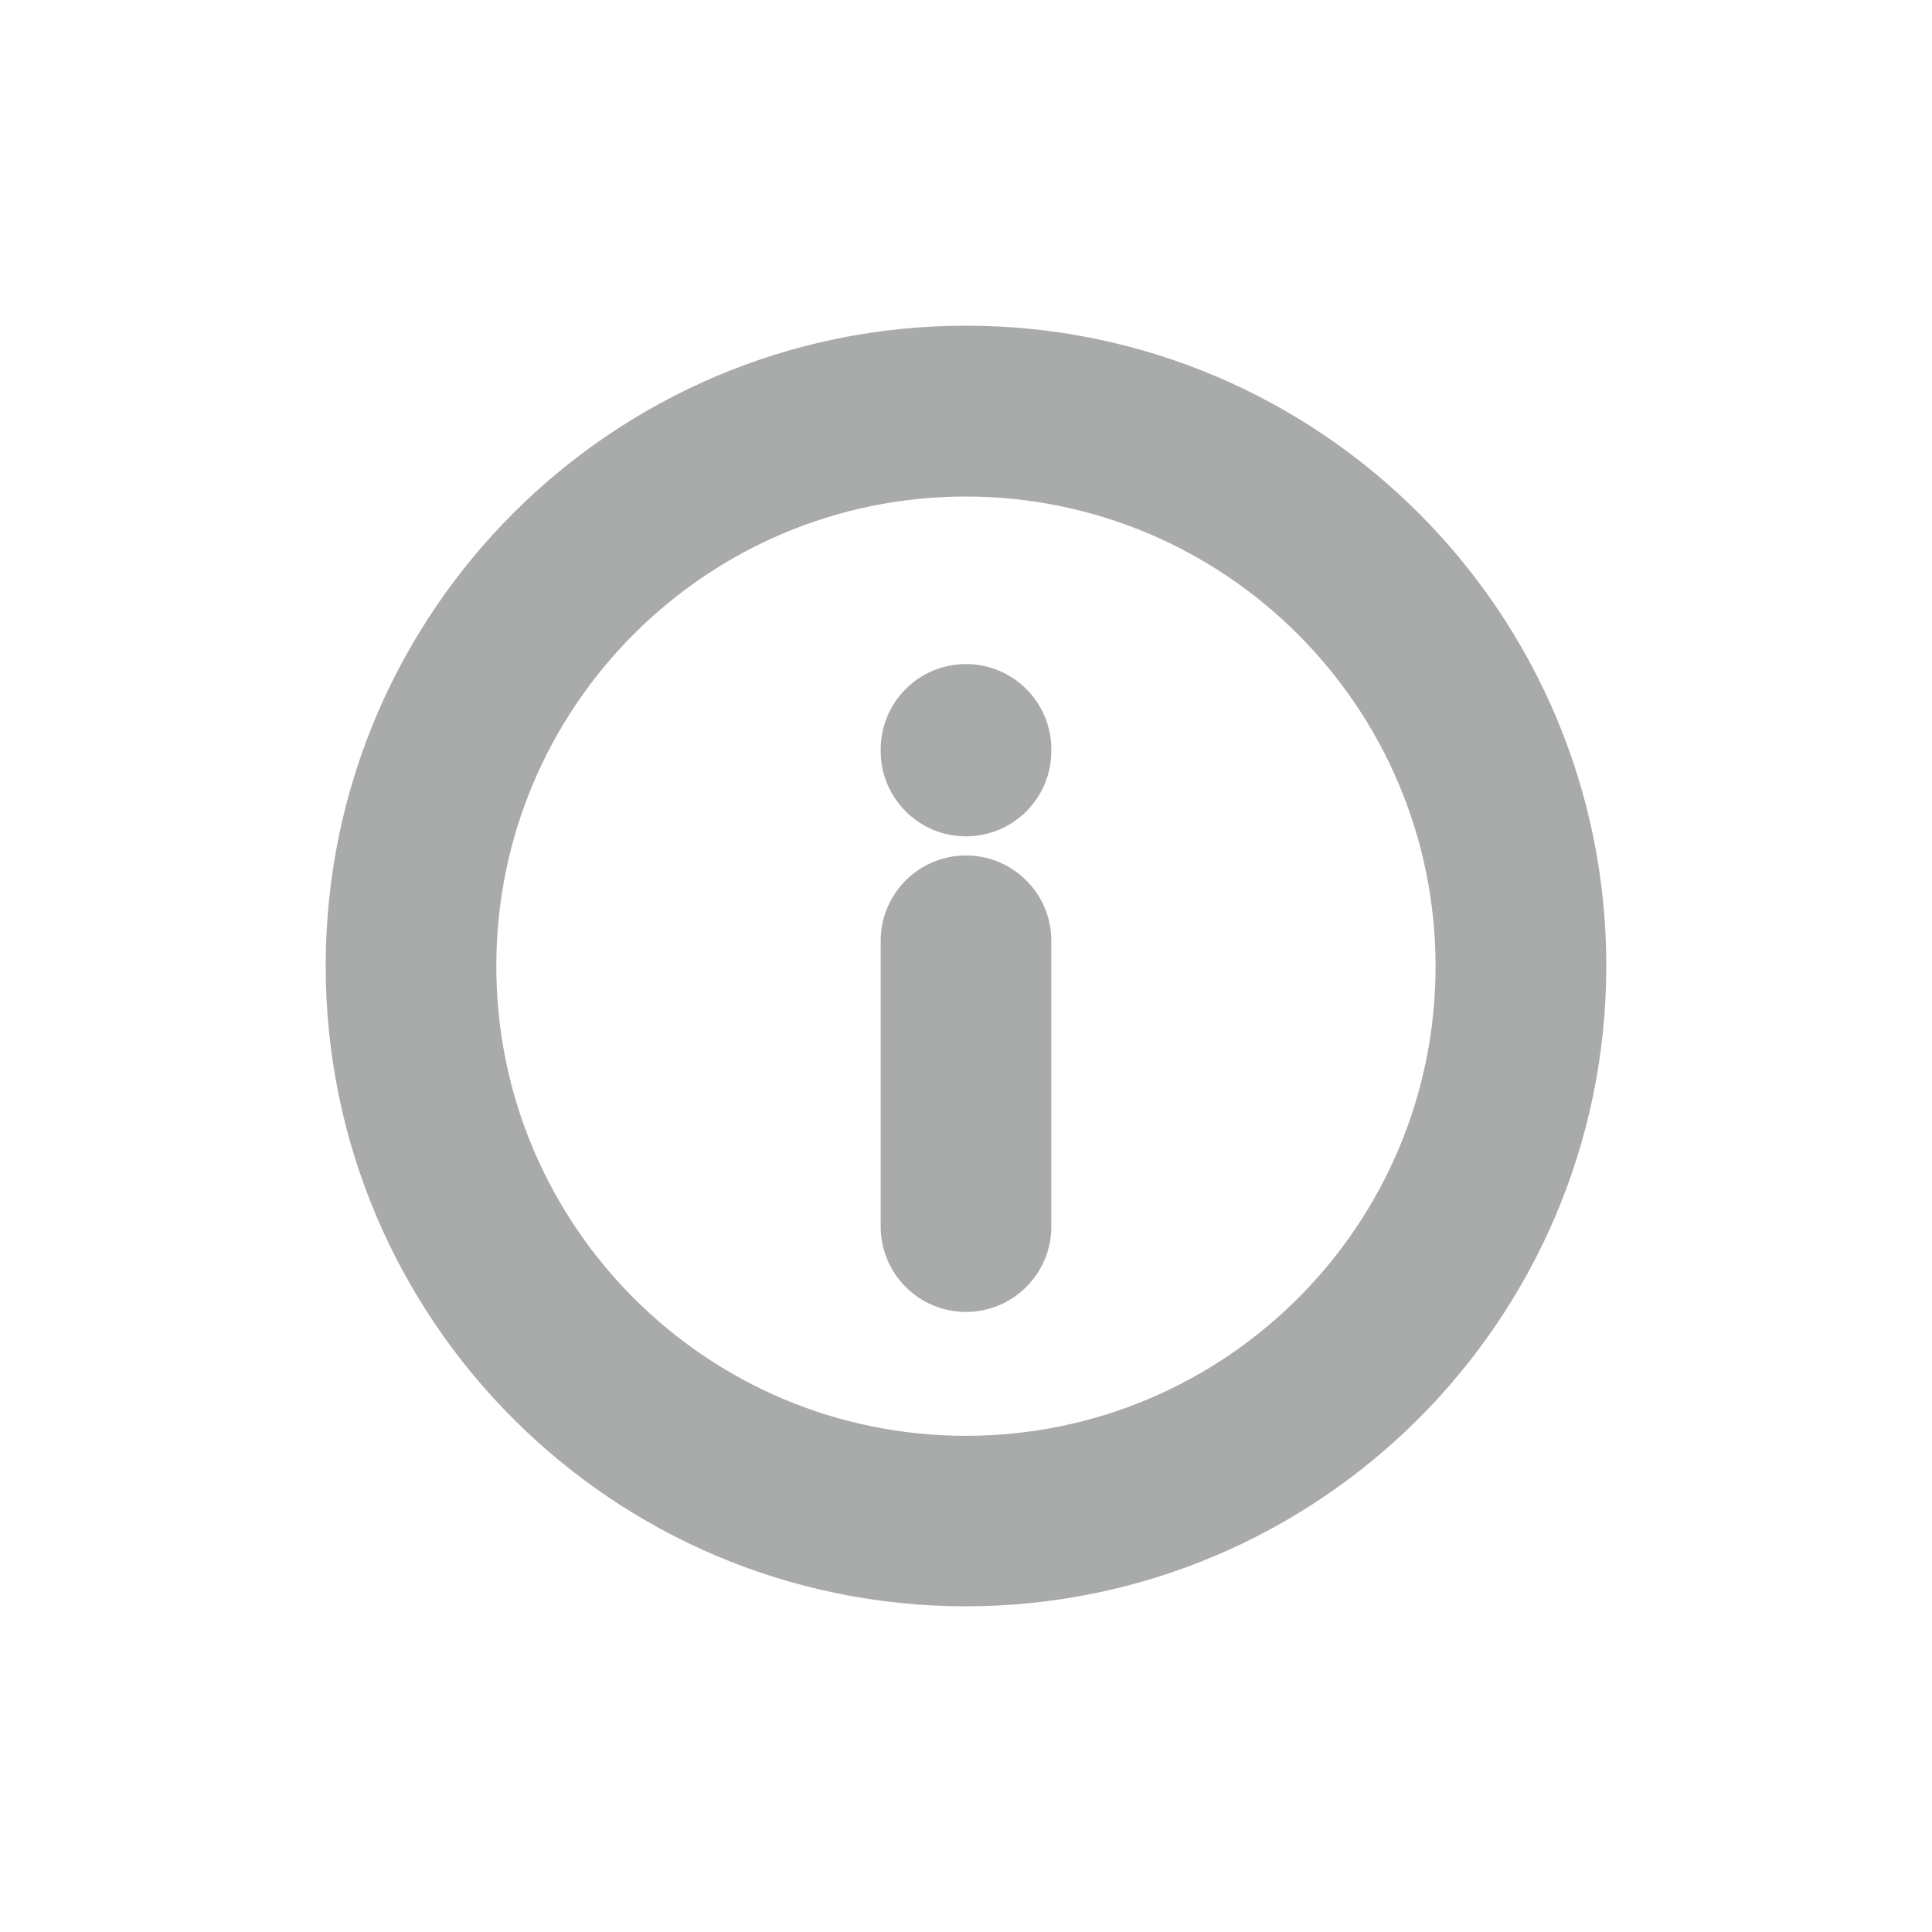 <?xml version="1.0" encoding="utf-8"?>
<!-- Generator: Adobe Illustrator 22.1.0, SVG Export Plug-In . SVG Version: 6.00 Build 0)  -->
<svg version="1.1" id="Layer_1" xmlns="http://www.w3.org/2000/svg" xmlns:xlink="http://www.w3.org/1999/xlink" x="0px" y="0px"
	 viewBox="0 0 1200 1200" style="enable-background:new 0 0 1200 1200;" xml:space="preserve">
<style type="text/css">
	.st0{fill:#A9ABAB;stroke:#A9ABAB;stroke-width:20;stroke-miterlimit:10;}
</style>
<g>
	<g transform="translate(600 600) scale(0.69 0.69) rotate(0) translate(-600 -600)">
		<title>Ui_Thick_Icon_Info_1</title>
		<path class="st0" d="M600,901.4c-36.9,0-66.8-29.9-66.8-66.8V577.3c0-36.9,29.9-66.8,66.8-66.8c36.9,0,66.8,29.9,66.8,66.8v257.3
			C666.8,871.4,636.9,901.4,600,901.4z M1166.4,600c0-312.8-253.6-566.4-566.4-566.4S33.6,287.2,33.6,600s253.6,566.4,566.4,566.4
			c0,0,0,0,0,0C912.7,1166.1,1166.1,912.7,1166.4,600z M1032.7,600c0.1,239-193.6,432.8-432.6,432.9
			c-239,0.1-432.8-193.6-432.9-432.6c-0.1-239,193.6-432.8,432.6-432.9c0,0,0.1,0,0.1,0C838.8,167.7,1032.4,361.2,1032.7,600z
			 M666.8,406.5V405c0-36.9-29.9-66.8-66.8-66.8c-36.9,0-66.8,29.9-66.8,66.8v1.5c0,36.9,29.9,66.8,66.8,66.8
			C636.9,473.3,666.8,443.4,666.8,406.5z"/>
	</g>
</g>
</svg>
